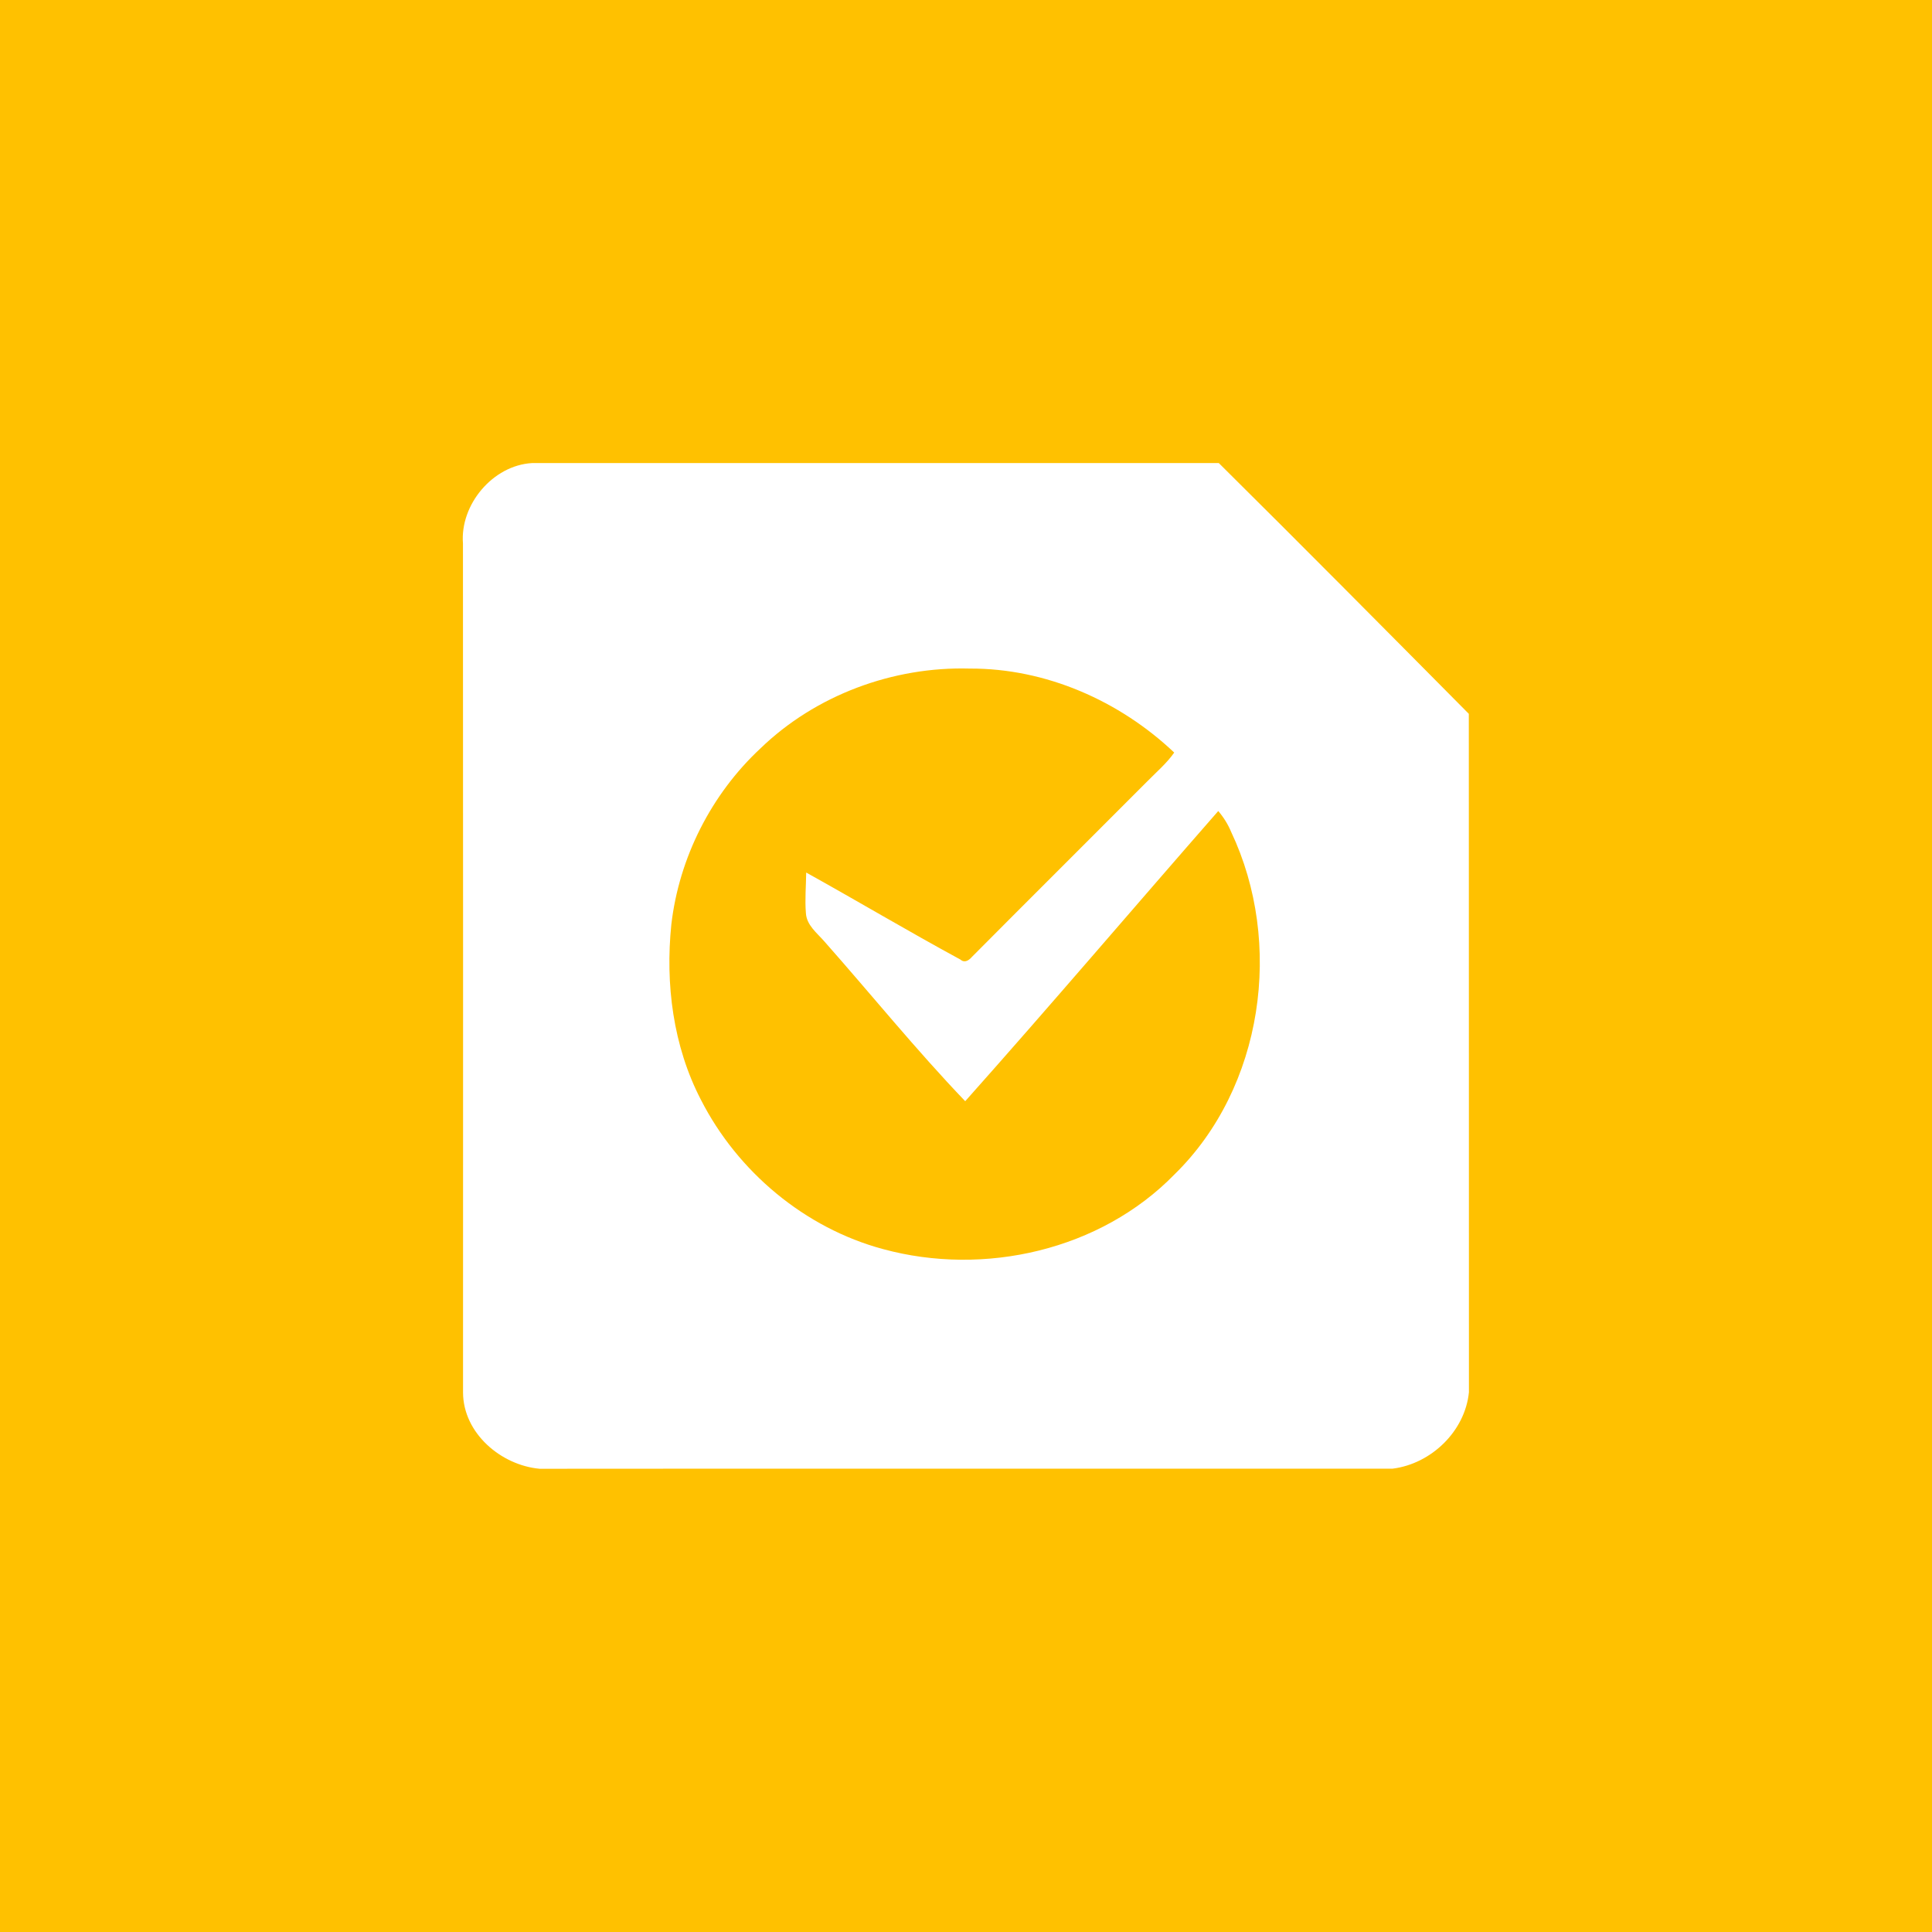 <?xml version="1.0" encoding="UTF-8" ?>
<!DOCTYPE svg PUBLIC "-//W3C//DTD SVG 1.1//EN" "http://www.w3.org/Graphics/SVG/1.1/DTD/svg11.dtd">
<svg width="512pt" height="512pt" viewBox="0 0 512 512" version="1.1" xmlns="http://www.w3.org/2000/svg">
<path fill="#ffc100" opacity="1.00" d=" M 0.00 0.00 L 512.00 0.00 L 512.00 512.00 L 0.00 512.00 L 0.00 0.00 Z" />
<path fill="#ffffff" opacity="1.00" d=" M 122.69 144.04 C 121.88 133.73 130.59 123.33 140.97 122.72 C 201.65 122.72 262.33 122.71 323.00 122.72 C 345.21 144.74 367.23 166.96 389.25 189.17 C 389.30 249.10 389.24 309.03 389.28 368.96 C 388.25 379.30 379.30 387.92 369.07 389.21 C 293.72 389.24 218.36 389.17 143.01 389.24 C 132.76 388.30 122.76 379.82 122.71 369.04 C 122.71 294.04 122.75 219.04 122.69 144.04 Z" />
<path fill="#ffc100" opacity="1.00" d=" M 201.49 198.37 C 216.14 184.19 236.69 176.60 257.01 177.18 C 277.12 177.09 296.67 185.70 311.18 199.44 C 309.18 202.30 306.50 204.56 304.08 207.03 C 288.60 222.56 273.05 238.01 257.59 253.57 C 256.78 254.50 255.65 255.29 254.53 254.30 C 240.78 246.84 227.33 238.83 213.65 231.23 C 213.61 234.80 213.28 238.39 213.57 241.96 C 213.75 245.18 216.49 247.22 218.44 249.46 C 230.91 263.56 242.76 278.23 255.79 291.83 C 278.41 266.44 300.45 240.53 322.85 214.93 C 324.27 216.59 325.43 218.45 326.27 220.47 C 340.21 249.92 334.81 288.19 311.27 311.21 C 291.66 331.35 260.82 338.33 234.01 331.02 C 213.27 325.44 195.46 310.50 185.74 291.43 C 178.37 277.23 176.29 260.77 177.91 245.00 C 179.96 227.32 188.48 210.50 201.49 198.37 Z" />
</svg>

